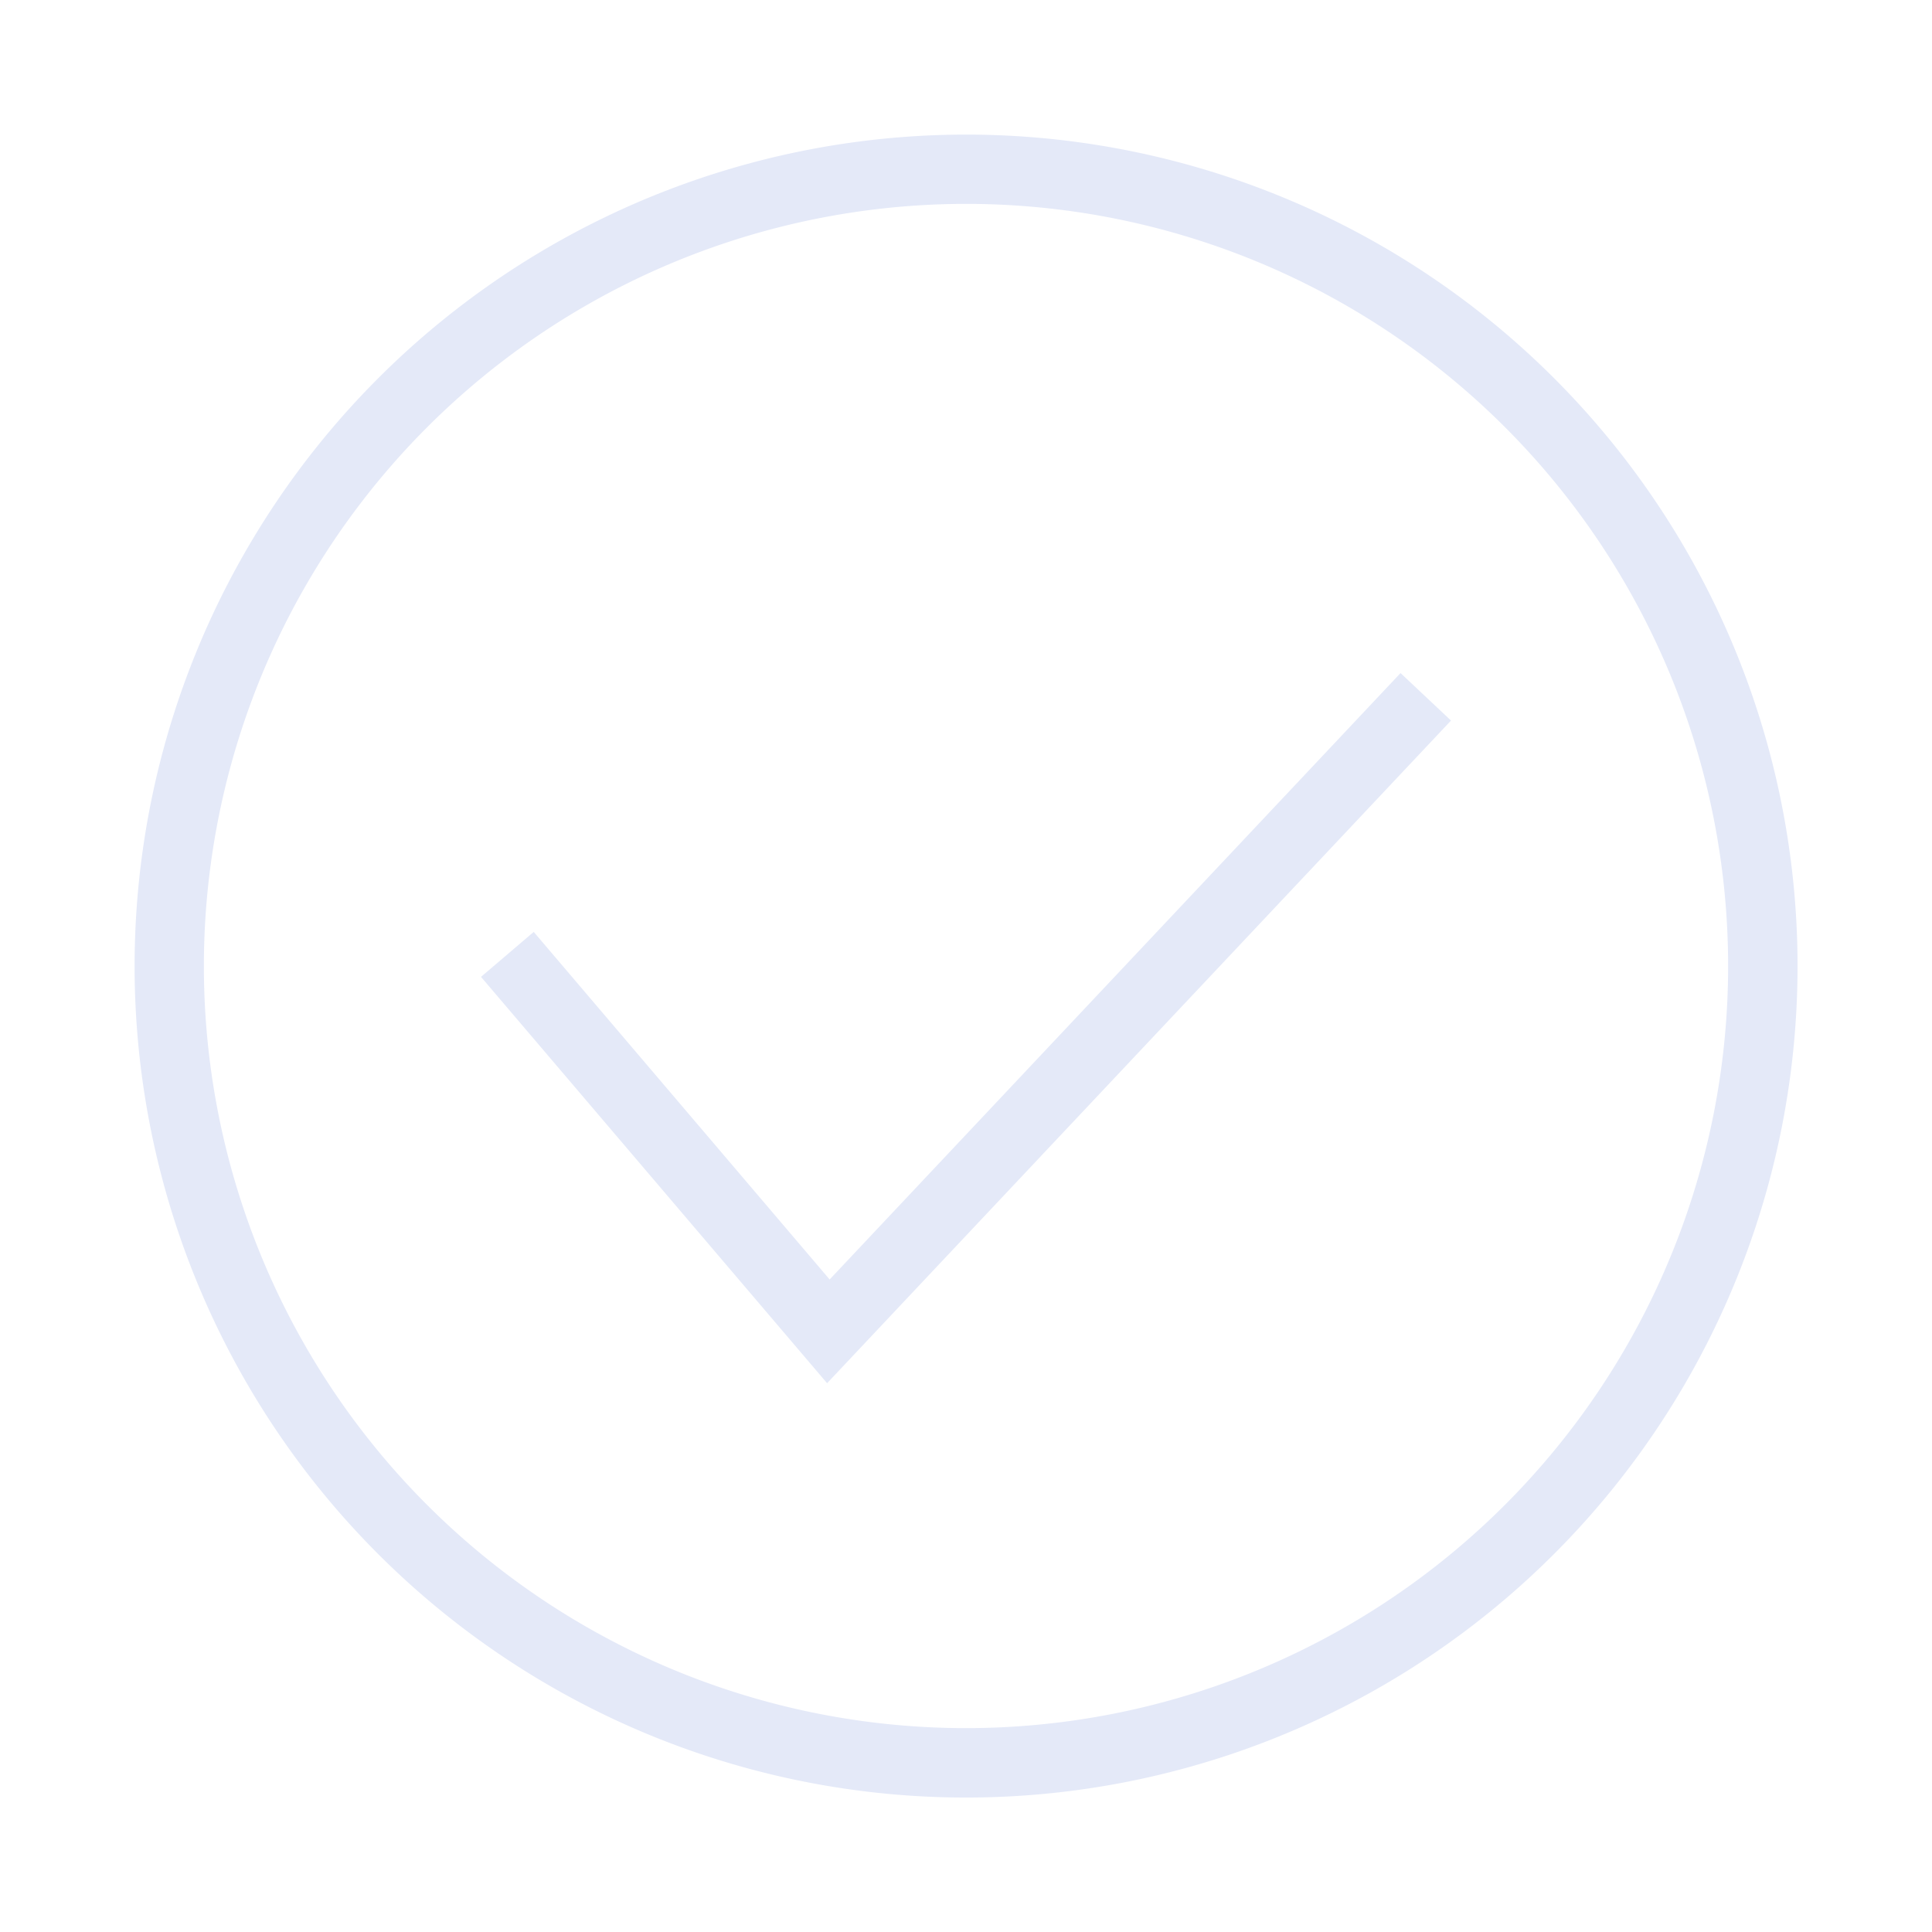 <svg xmlns="http://www.w3.org/2000/svg" xmlns:xlink="http://www.w3.org/1999/xlink" width="135" height="135" viewBox="0 0 135 135"><defs><clipPath id="b"><rect width="135" height="135"/></clipPath></defs><g id="a" clip-path="url(#b)"><path d="M58.1,0A58.1,58.1,0,1,1,0,58.1,58.122,58.122,0,0,1,58.1,0Zm0,4.841A53.254,53.254,0,1,1,4.841,58.1,53.279,53.279,0,0,1,58.1,4.841Zm33.889,36.1-43.6,46.307L24.206,58.855l3.684-3.142L48.567,80,88.459,37.626l3.524,3.316Z" transform="translate(9.405 9.405)" fill="#e4e9f8" fill-rule="evenodd"/></g></svg>